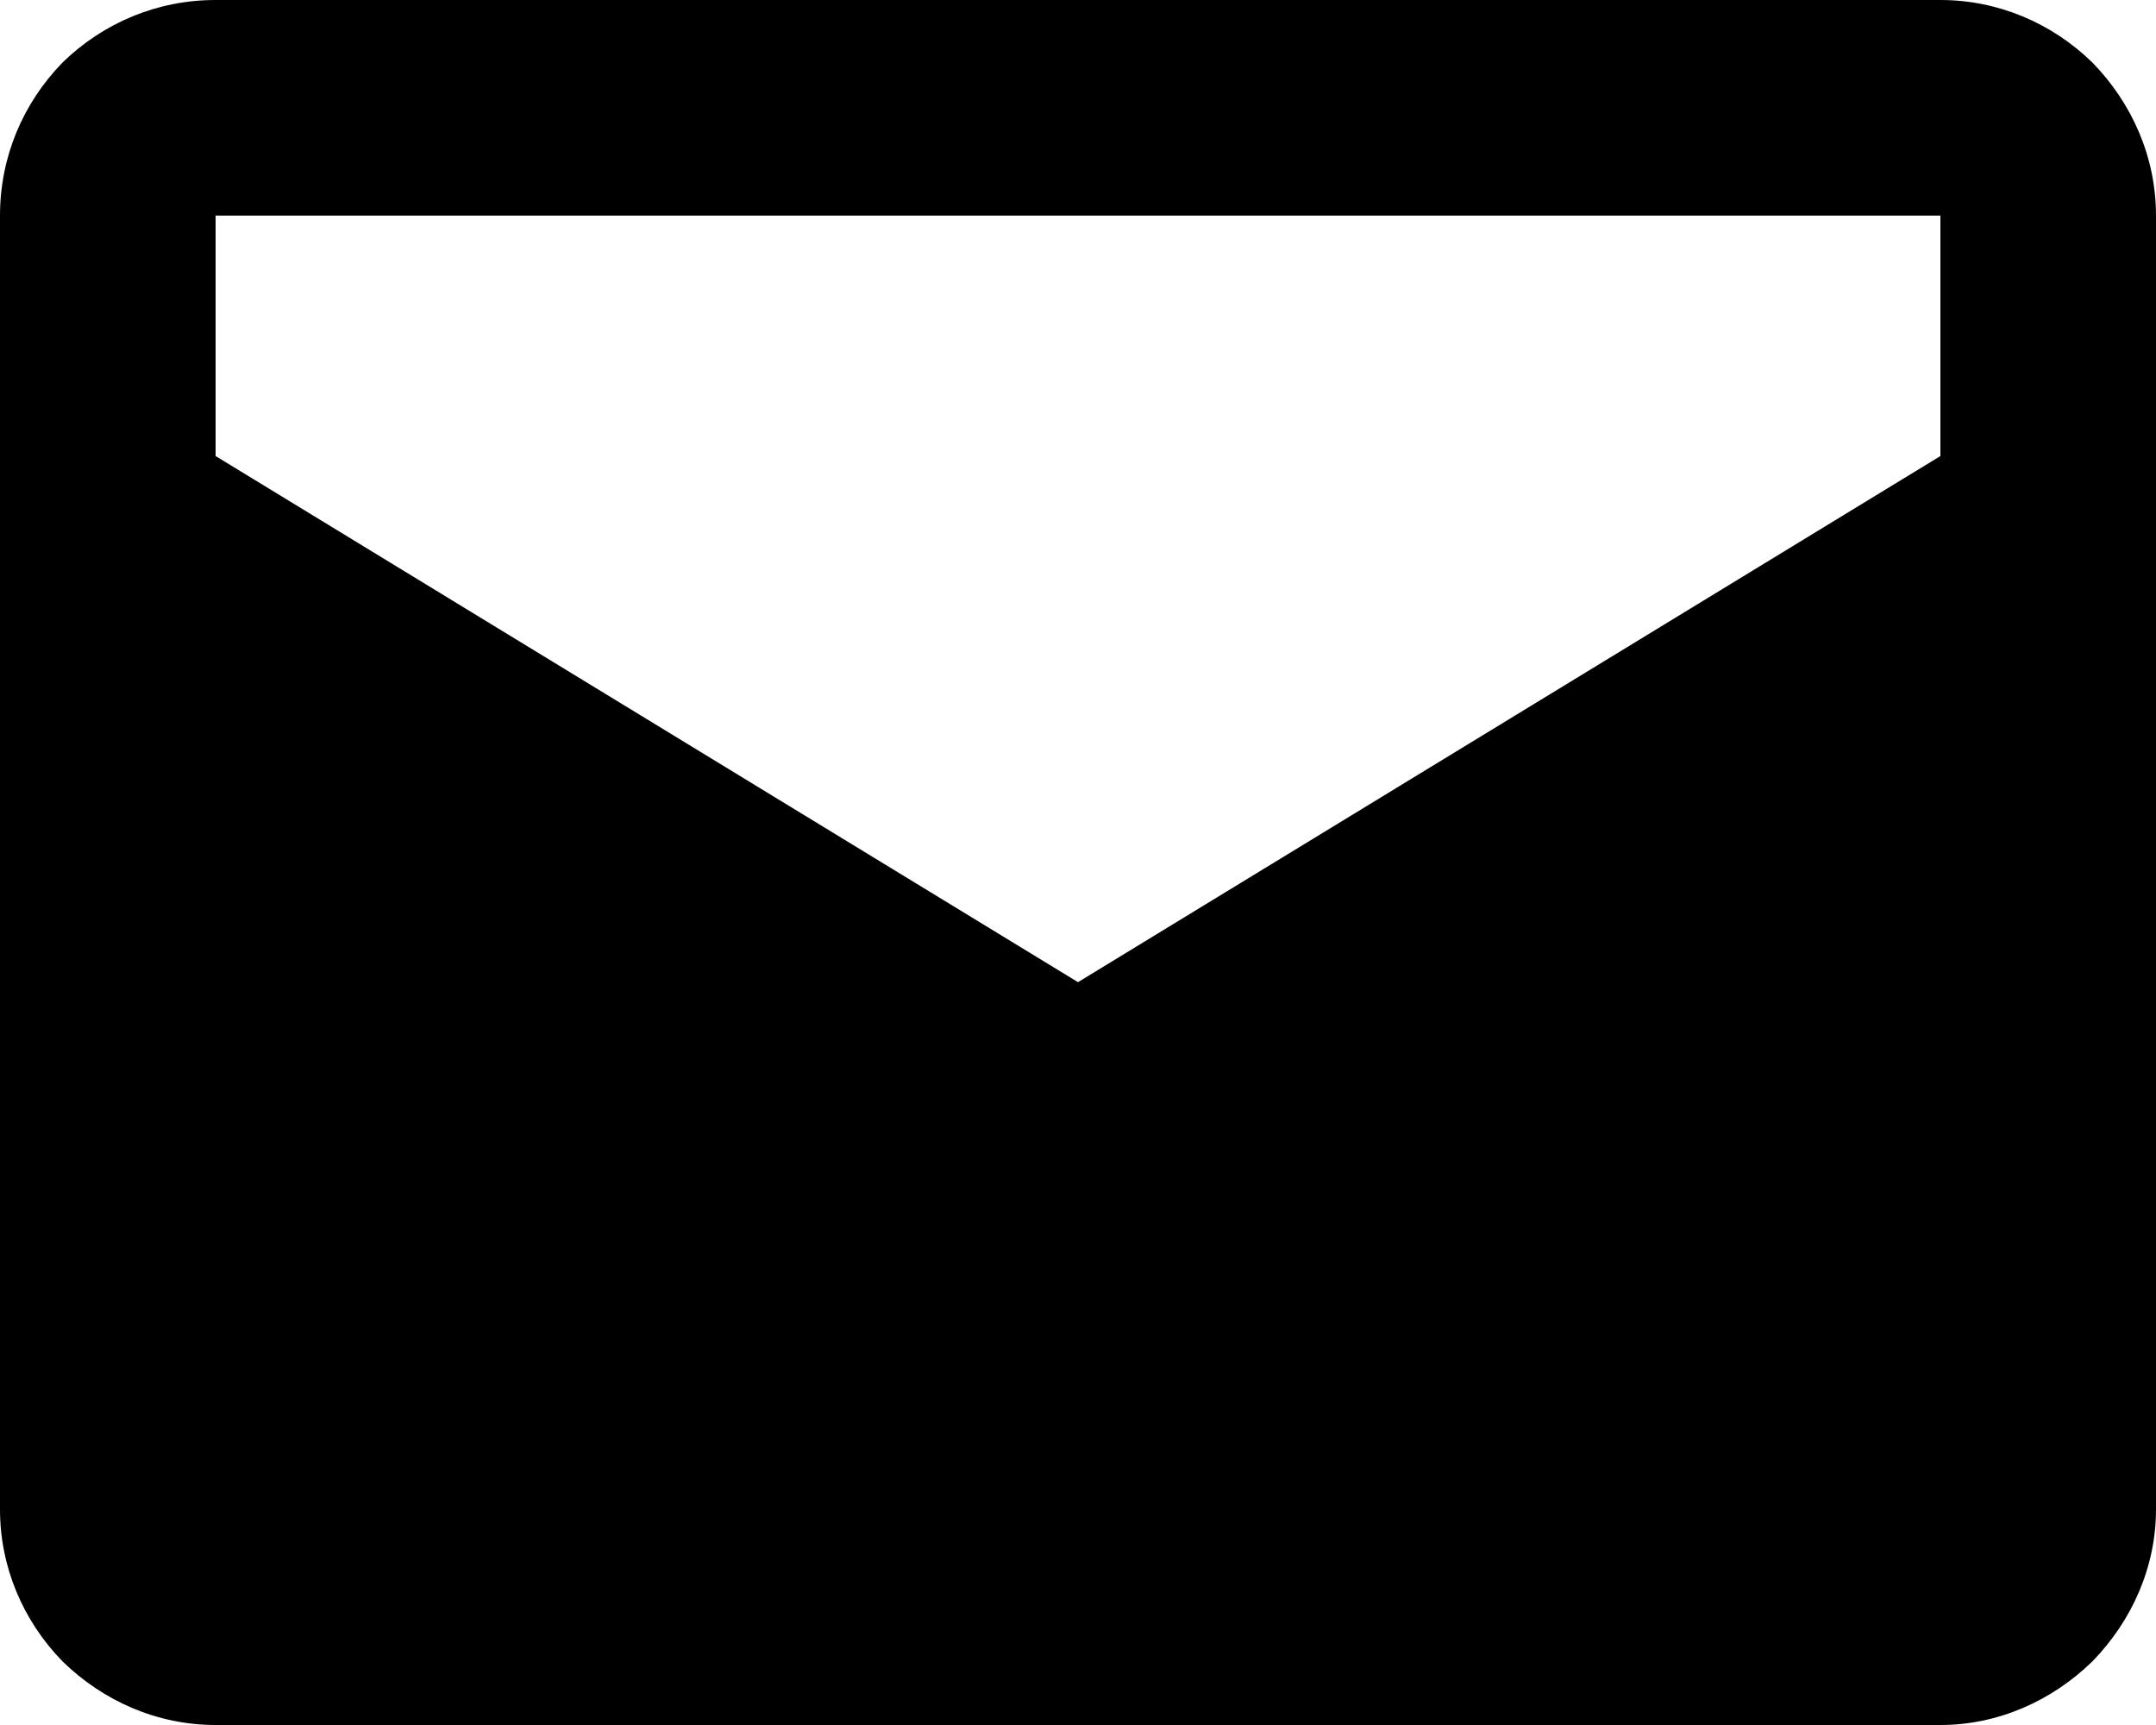 <svg width="20" height="16" viewBox="0 0 20 16" fill="none" xmlns="http://www.w3.org/2000/svg" xmlns:xlink="http://www.w3.org/1999/xlink">
	<desc>
			Created with Pixso.
	</desc>
	<defs/>
	<path id="Vector" d="M18 0L2 0C1.46 0 0.96 0.21 0.58 0.58C0.21 0.96 0 1.46 0 2L0 14C0 14.53 0.21 15.03 0.58 15.41C0.96 15.78 1.46 16 2 16L18 16C18.53 16 19.03 15.78 19.41 15.41C19.78 15.03 20 14.53 20 14L20 2C20 1.46 19.78 0.96 19.41 0.58C19.03 0.21 18.53 0 18 0ZM18 4.23L10 9.11L2 4.23L2 2L18 2L18 4.23Z" fill="#000000" fill-opacity="1" fill-rule="nonzero"/>
</svg>
